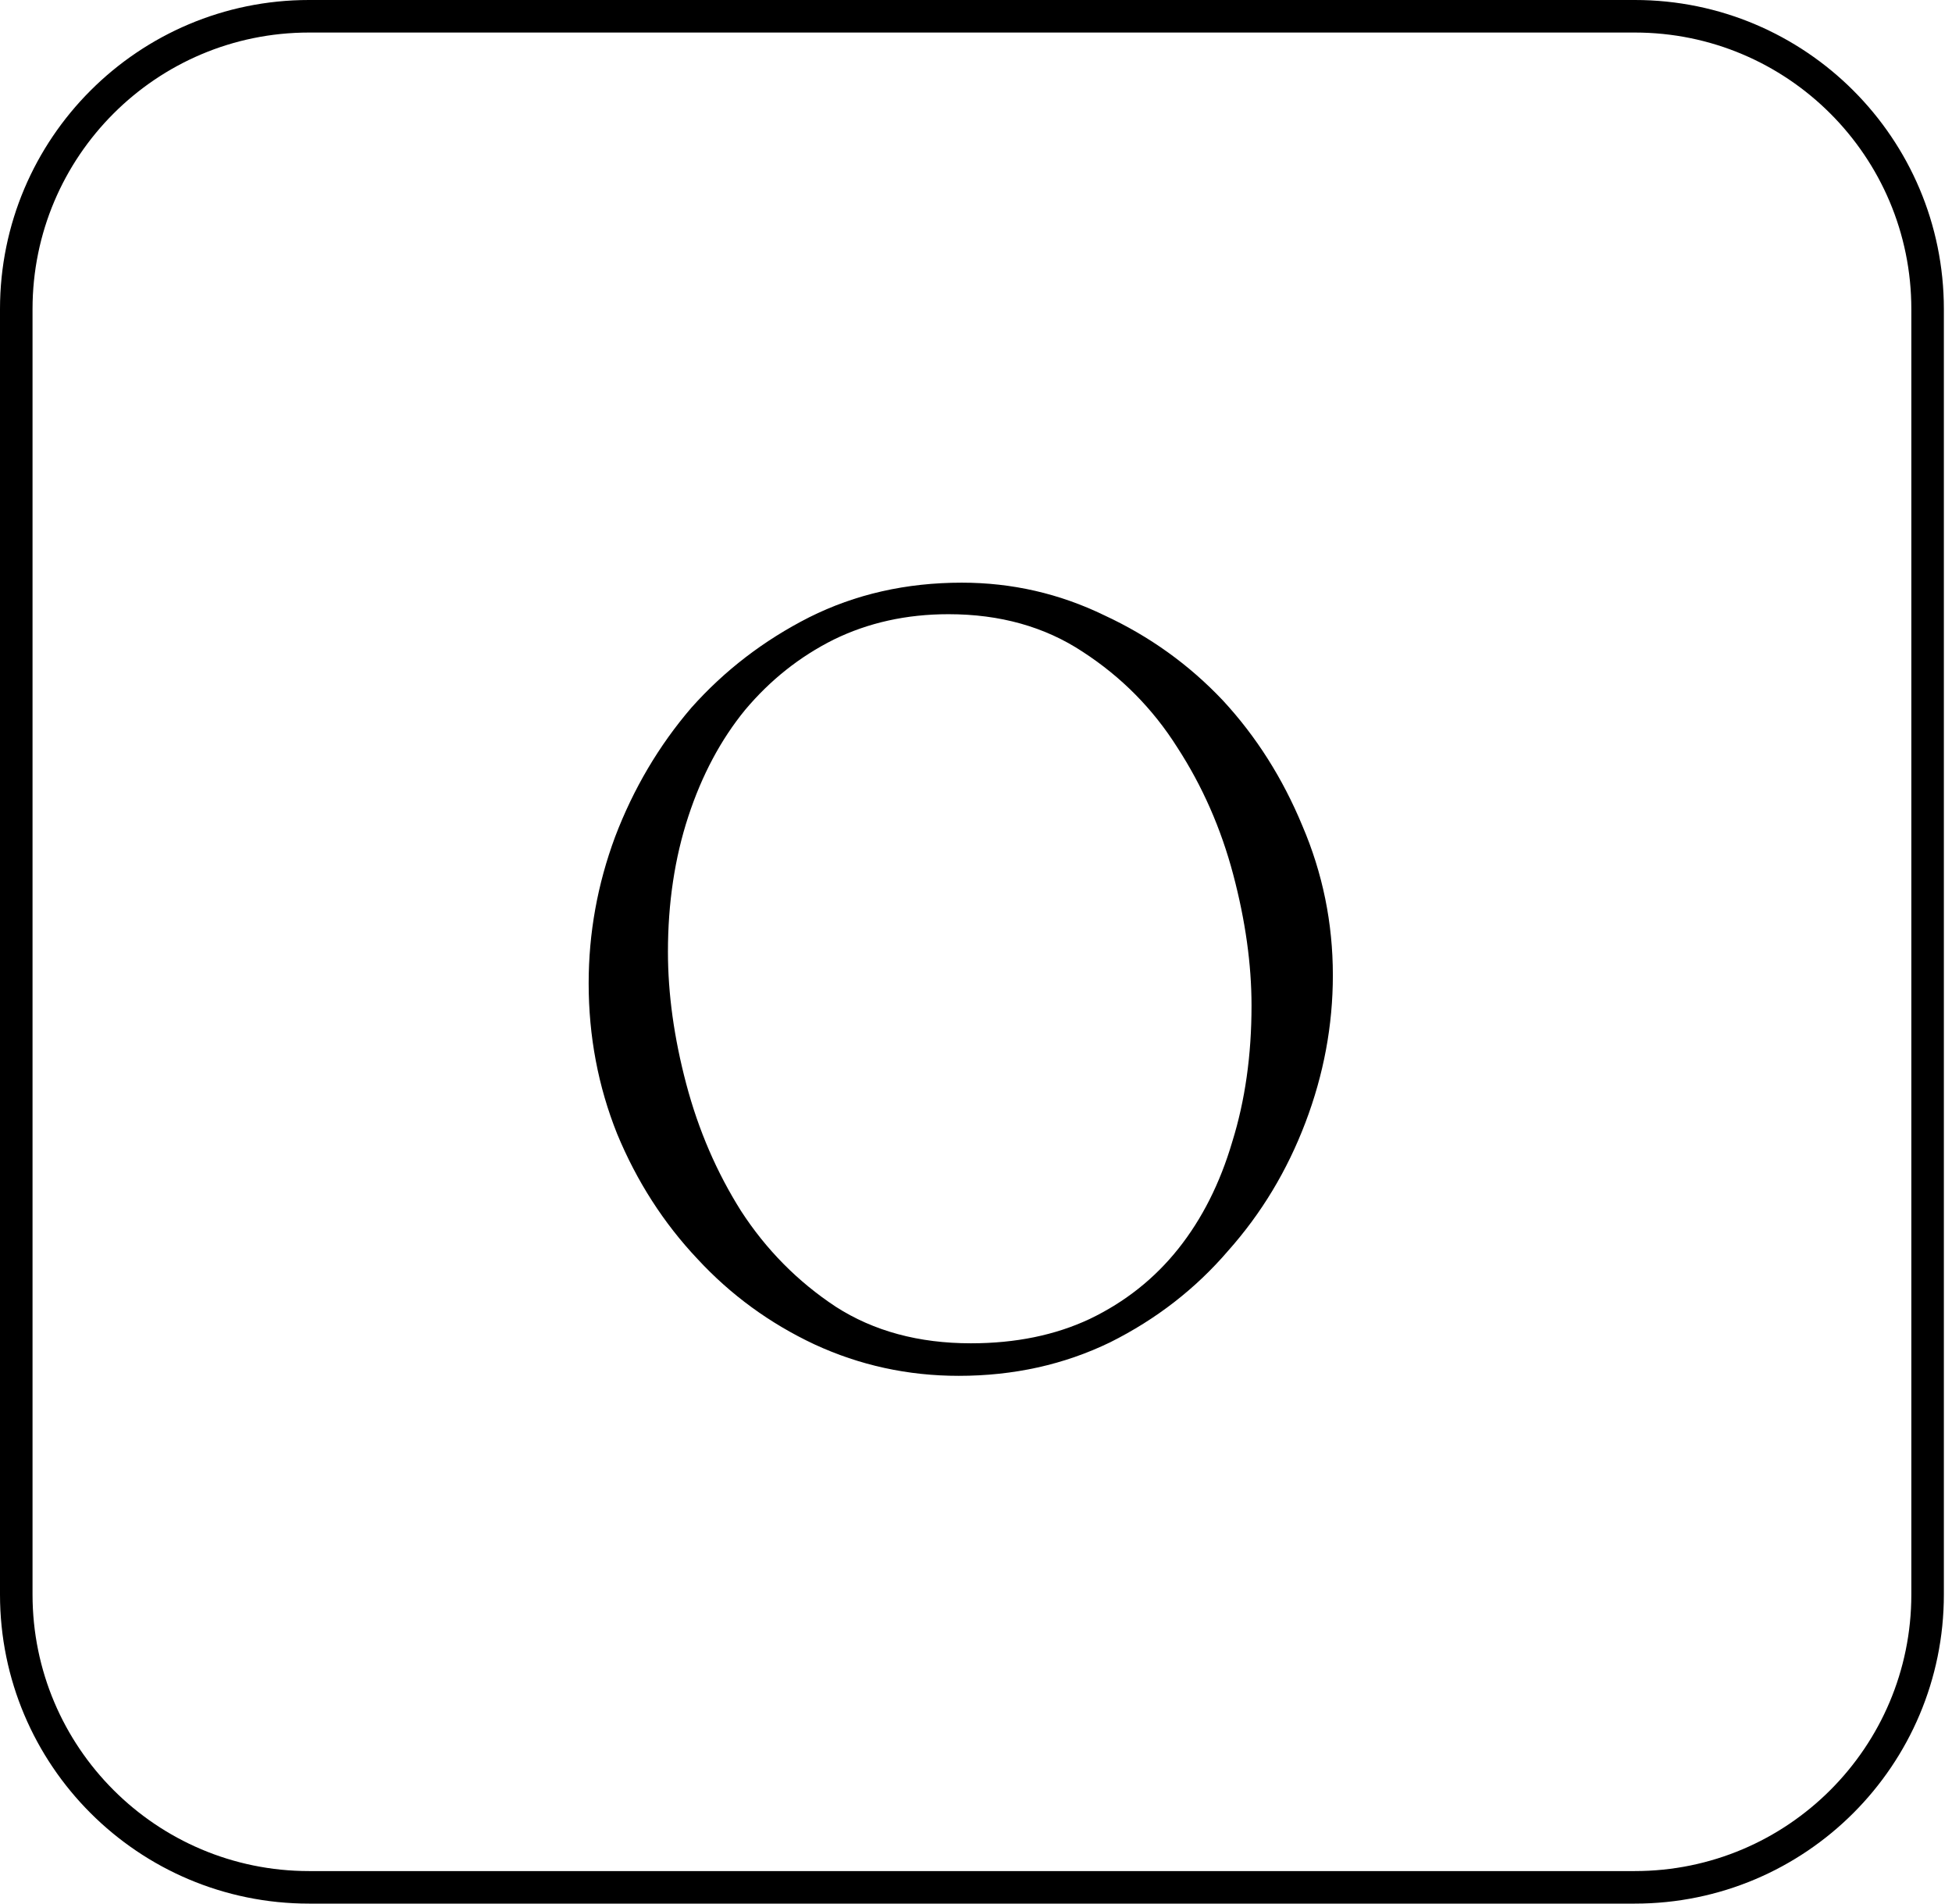 <svg width="120" height="117" viewBox="0 0 120 117" fill="none" xmlns="http://www.w3.org/2000/svg">
<path d="M1 19C1 9.059 9.059 1 19 1H59.75H100.5C110.441 1 118.5 9.059 118.5 19V58.5V98C118.5 107.941 110.441 116 100.5 116H19C9.059 116 1 107.941 1 98V19Z" stroke="black" stroke-width="2"/>
<path d="M81.938 59.938C81.938 63.021 81.375 66.042 80.25 69C79.125 71.958 77.542 74.583 75.5 76.875C73.5 79.208 71.083 81.083 68.25 82.5C65.417 83.875 62.312 84.562 58.938 84.562C55.812 84.562 52.854 83.917 50.062 82.625C47.312 81.333 44.917 79.583 42.875 77.375C40.792 75.167 39.146 72.604 37.938 69.688C36.771 66.771 36.188 63.688 36.188 60.438C36.188 57.354 36.729 54.354 37.812 51.438C38.938 48.479 40.5 45.833 42.5 43.5C44.542 41.208 46.958 39.354 49.75 37.938C52.583 36.521 55.708 35.812 59.125 35.812C62.208 35.812 65.125 36.479 67.875 37.812C70.667 39.104 73.104 40.854 75.188 43.062C77.229 45.271 78.854 47.833 80.062 50.75C81.312 53.667 81.938 56.729 81.938 59.938ZM76.938 61.812C76.938 59.271 76.562 56.583 75.812 53.75C75.062 50.917 73.917 48.312 72.375 45.938C70.875 43.562 68.938 41.604 66.562 40.062C64.229 38.521 61.479 37.75 58.312 37.75C55.729 37.75 53.375 38.271 51.25 39.312C49.167 40.354 47.354 41.792 45.812 43.625C44.312 45.458 43.146 47.646 42.312 50.188C41.479 52.729 41.062 55.5 41.062 58.5C41.062 61.083 41.438 63.792 42.188 66.625C42.938 69.458 44.062 72.062 45.562 74.438C47.104 76.812 49.042 78.771 51.375 80.312C53.708 81.812 56.479 82.562 59.688 82.562C62.438 82.562 64.875 82.062 67 81.062C69.167 80.021 70.979 78.583 72.438 76.75C73.896 74.917 75 72.729 75.75 70.188C76.542 67.646 76.938 64.854 76.938 61.812Z" fill="black"/>
</svg>
